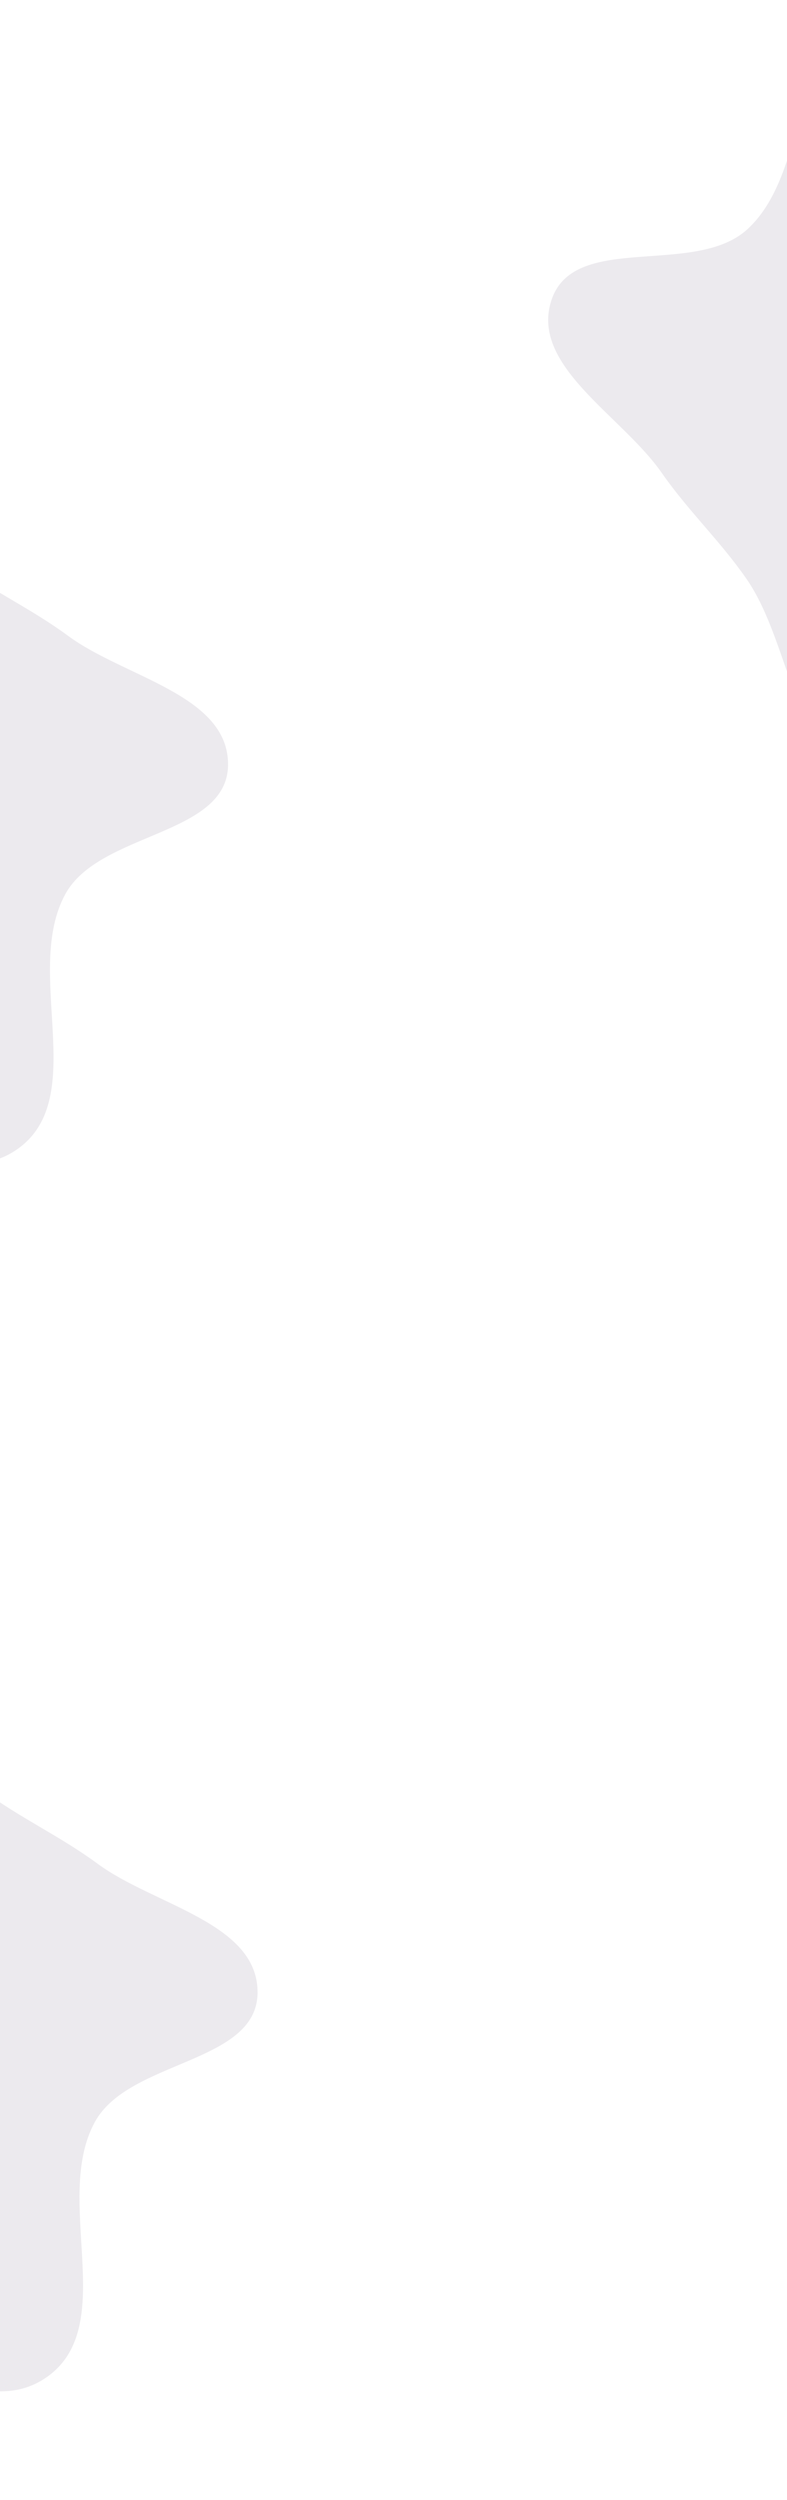 <svg width="1440" height="4573" viewBox="0 0 1440 4573" fill="none" xmlns="http://www.w3.org/2000/svg">
<path fill-rule="evenodd" clip-rule="evenodd" d="M1599.33 6.376C1740.15 -36.651 1845.38 148.975 1963.23 237.289C2078.9 323.964 2262.64 373.469 2280.64 516.923C2299.17 664.692 2124 757.282 2044.24 883.022C1989.83 968.784 1952.3 1057.28 1887.98 1135.87C1799.31 1244.2 1737.8 1446.88 1599.33 1426.58C1452.33 1405.03 1450.78 1181.6 1366.23 1059.38C1317.79 989.36 1259.25 934.654 1210.64 864.747C1137.27 759.231 967.069 667.976 1009.78 546.75C1052.92 424.292 1271.89 506.991 1367.59 419.28C1486.84 309.976 1444.65 53.636 1599.33 6.376Z" fill="#766881" fill-opacity="0.14"/>
<path fill-rule="evenodd" clip-rule="evenodd" d="M33.212 2100.94C-86.248 2187.04 -245.66 2045.2 -385.678 1999.55C-523.097 1954.76 -712.993 1967.08 -776.237 1837.06C-841.384 1703.14 -705.377 1559.06 -670.362 1414.33C-646.481 1315.61 -639.463 1219.74 -603.88 1124.62C-554.833 993.507 -561.888 781.814 -424.258 756.429C-278.154 729.481 -204.714 940.505 -85.301 1028.97C-16.885 1079.66 56.151 1112.59 124.687 1163.12C228.133 1239.38 418.662 1270.94 417.277 1399.46C415.879 1529.29 181.939 1521.53 119.6 1635.39C41.913 1777.29 164.424 2006.37 33.212 2100.94Z" fill="#766881" fill-opacity="0.14"/>
<path fill-rule="evenodd" clip-rule="evenodd" d="M87.212 4346.94C-32.248 4433.04 -191.66 4291.2 -331.678 4245.55C-469.097 4200.76 -658.993 4213.08 -722.237 4083.06C-787.384 3949.14 -651.377 3805.06 -616.362 3660.33C-592.481 3561.61 -585.463 3465.74 -549.88 3370.62C-500.833 3239.51 -507.888 3027.81 -370.258 3002.43C-224.154 2975.48 -150.714 3186.5 -31.301 3274.97C37.115 3325.66 110.151 3358.59 178.687 3409.12C282.133 3485.38 472.662 3516.94 471.277 3645.46C469.879 3775.29 235.939 3767.53 173.6 3881.39C95.912 4023.29 218.424 4252.37 87.212 4346.94Z" fill="#766881" fill-opacity="0.14"/>
</svg>
